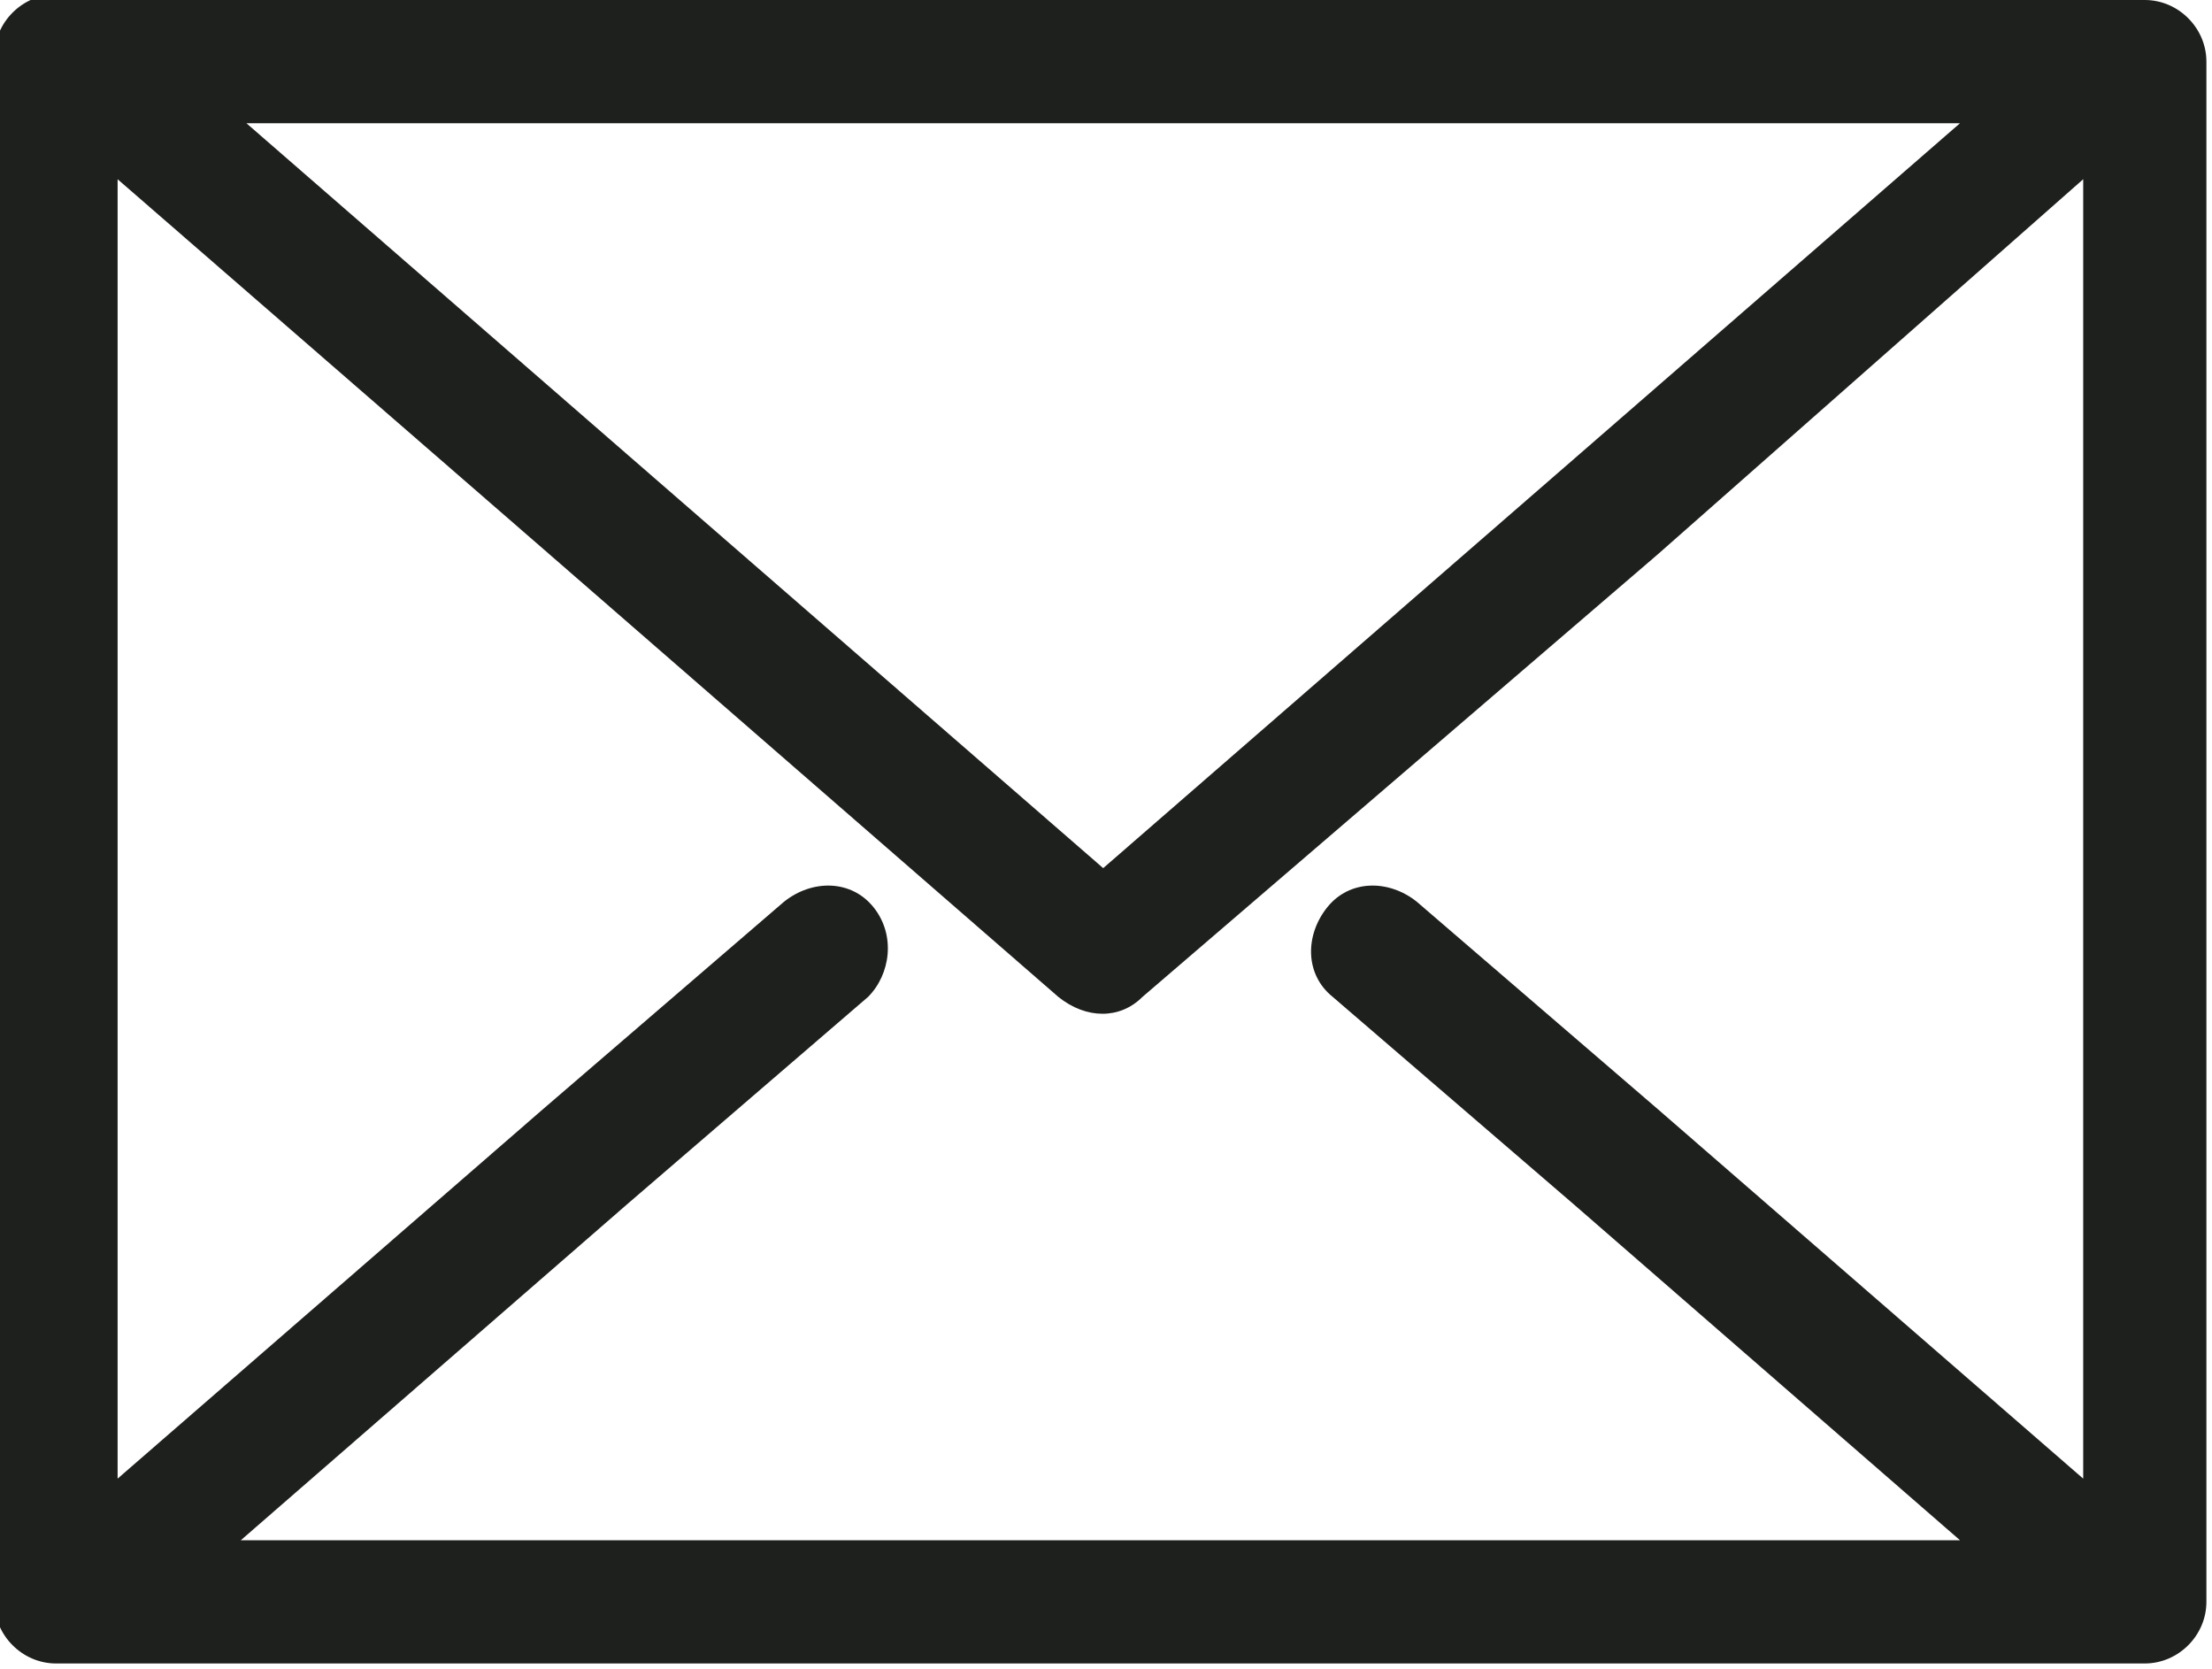 <?xml version="1.0" encoding="utf-8"?>
<!-- Generator: Adobe Illustrator 19.0.0, SVG Export Plug-In . SVG Version: 6.00 Build 0)  -->
<svg version="1.1" id="Capa_1" xmlns="http://www.w3.org/2000/svg" xmlns:xlink="http://www.w3.org/1999/xlink" x="0px" y="0px"
	 viewBox="-285 382.4 39.5 29.8" style="enable-background:new -285 382.4 39.5 29.8;" xml:space="preserve">
<style type="text/css">
	.st0{fill:#1E201D;}
</style>
<path class="st0" d="M-246.7,382.4c0.6,0,1.1,0.5,1.1,1.1V411c0,0.6-0.5,1.1-1.1,1.1h-0.3h-36.7h-0.3c-0.6,0-1.1-0.5-1.1-1.1v-27.6
	c0-0.6,0.5-1.1,1.1-1.1h0.3h0.3h0.6c11.8,0,23.6,0,35.5,0h0.3C-246.9,382.4-246.7,382.4-246.7,382.4z M-265.3,397.9l8.4-7.3l6.9-6h0
	h-0.6c-9.7,0-19.3,0-29,0h-0.5h-0.5h0l6.9,6L-265.3,397.9z M-255.4,392.3l-9.2,7.9c-0.4,0.4-1,0.4-1.5,0l-9.2-8l-7.6-6.6v23.2
	l7.6-6.6l4.3-3.7c0.5-0.4,1.2-0.4,1.6,0.1c0.4,0.5,0.3,1.2-0.1,1.6l-4.3,3.7l-6.9,6h30.7l-6.9-6l-4.3-3.7c-0.5-0.4-0.5-1.1-0.1-1.6
	c0.4-0.5,1.1-0.5,1.6-0.1l4.3,3.7l7.6,6.6v-23.2L-255.4,392.3z"/>
</svg>
